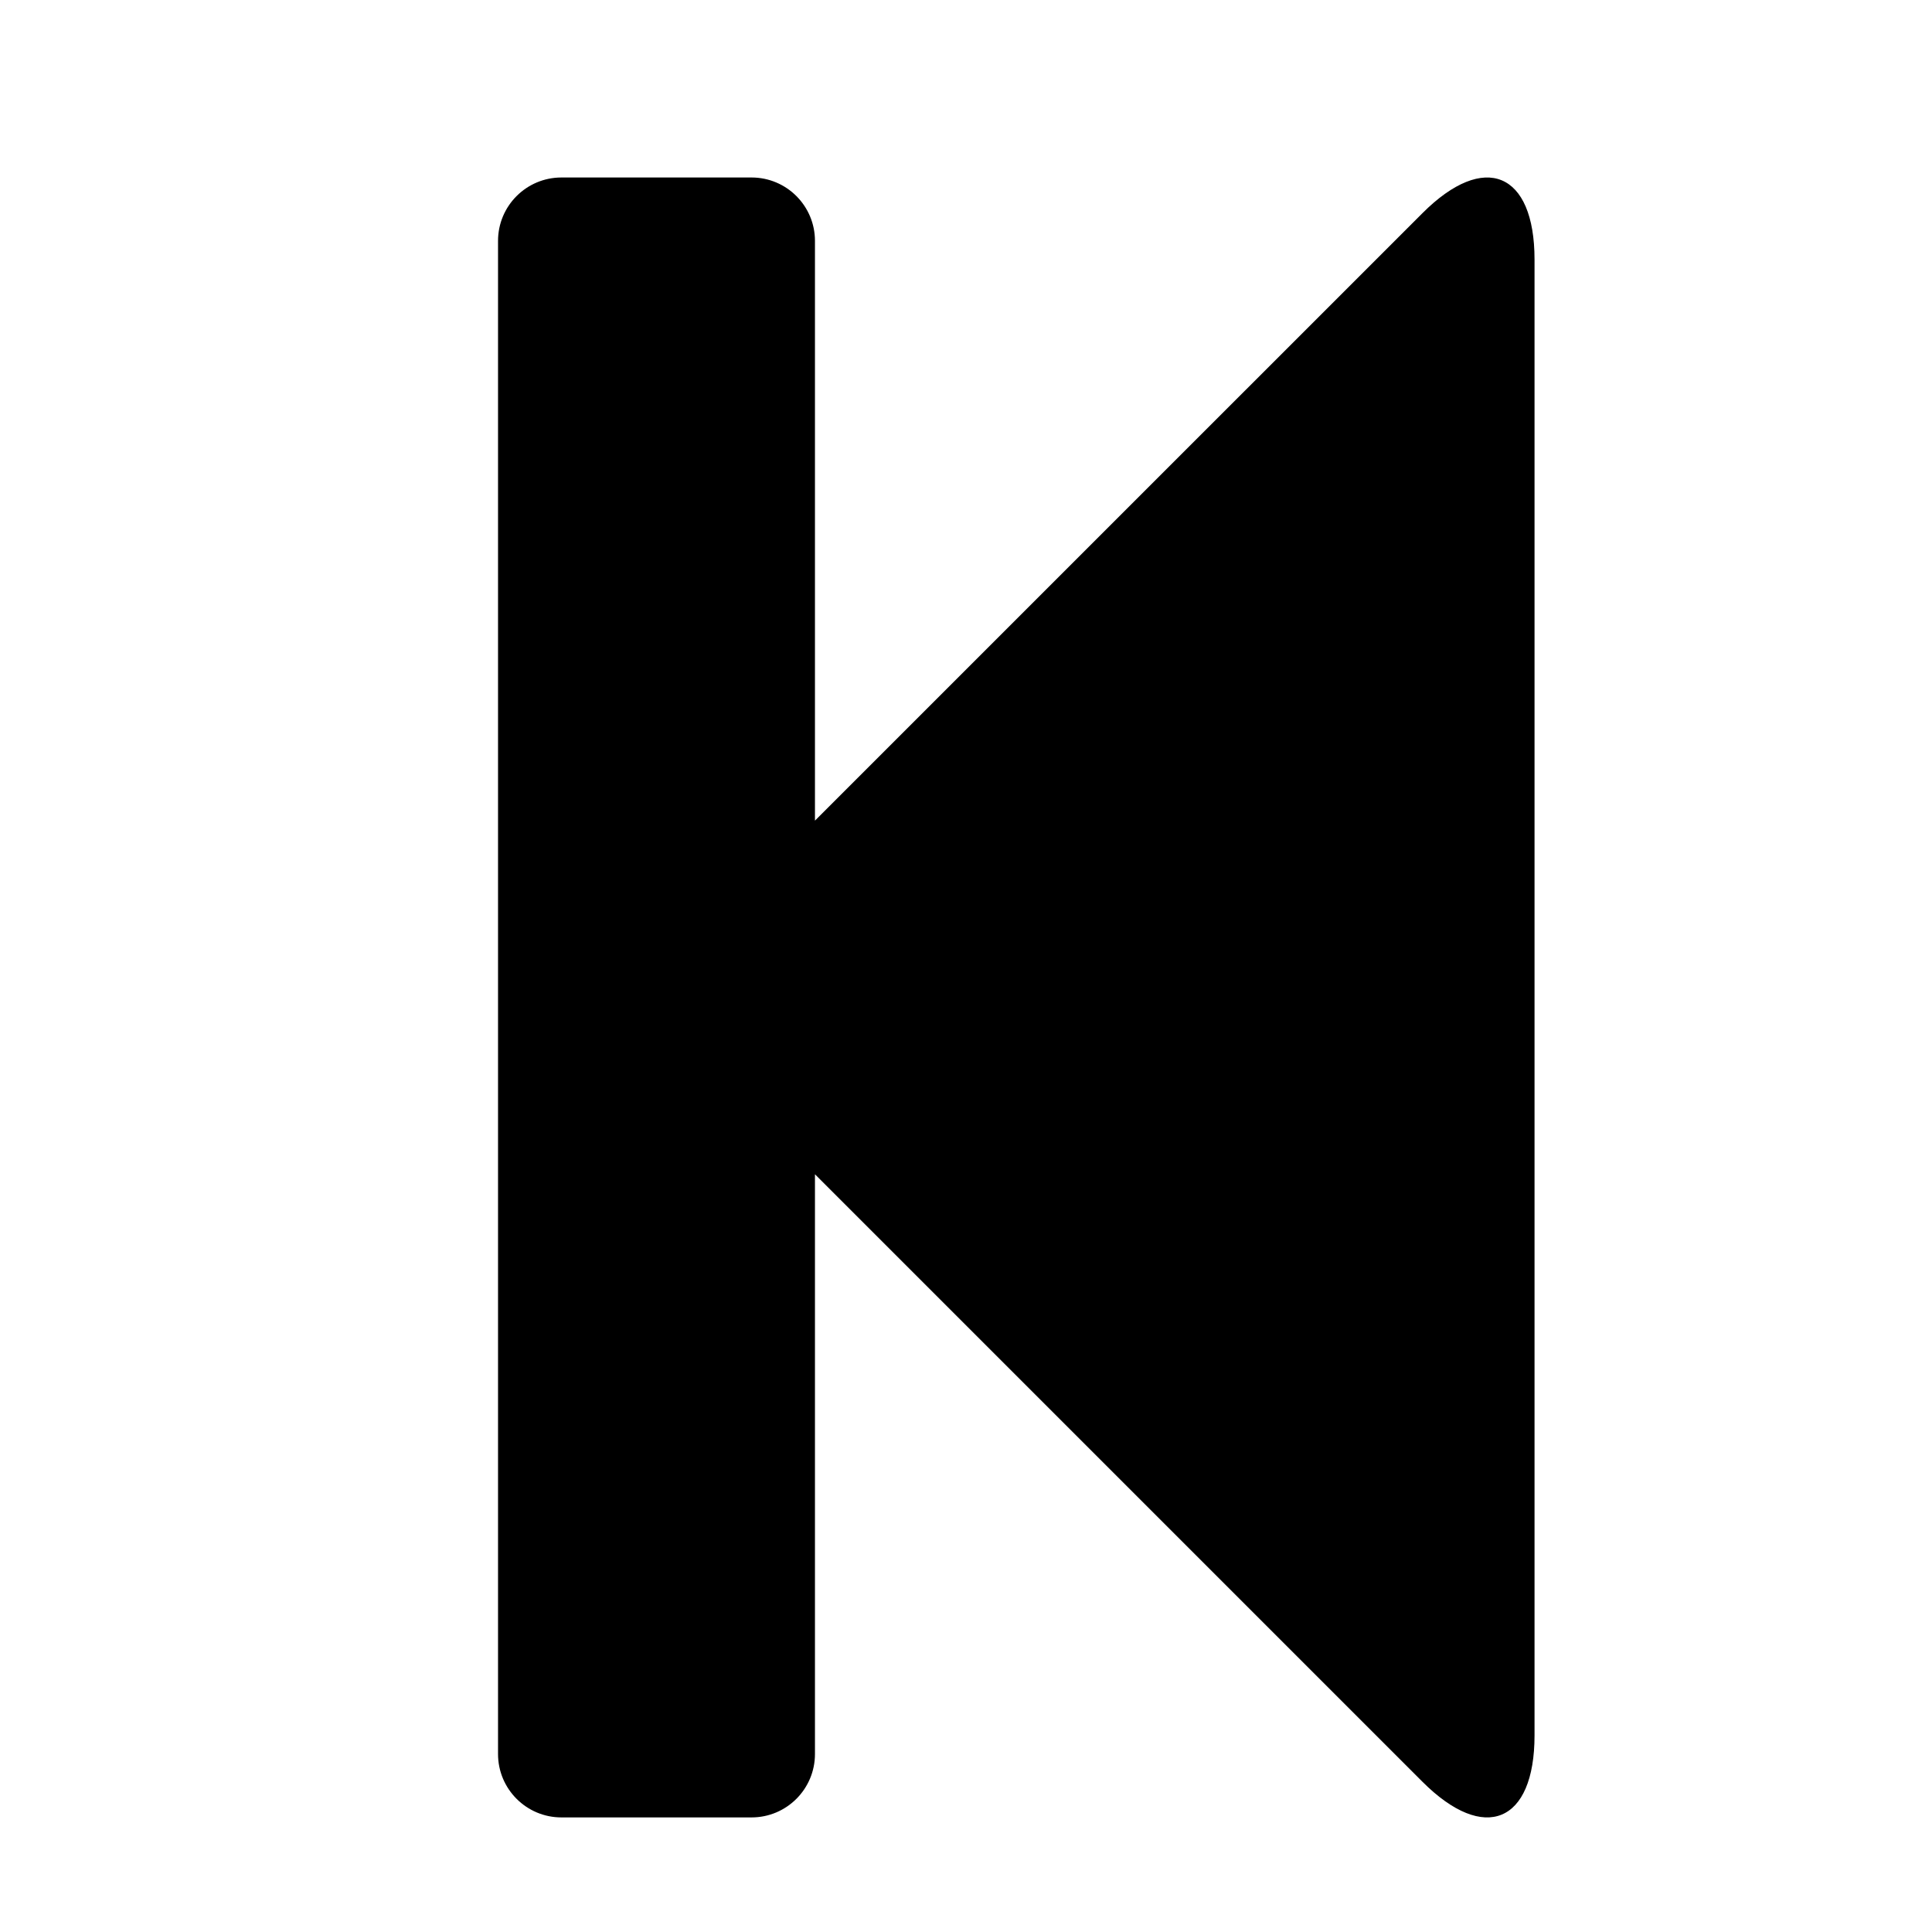 <?xml version="1.0" encoding="iso-8859-1"?>
<!-- Generator: Adobe Illustrator 17.1.0, SVG Export Plug-In . SVG Version: 6.00 Build 0)  -->
<!DOCTYPE svg PUBLIC "-//W3C//DTD SVG 1.1//EN" "http://www.w3.org/Graphics/SVG/1.1/DTD/svg11.dtd">
<svg version="1.1" id="Capa_1" xmlns="http://www.w3.org/2000/svg" xmlns:xlink="http://www.w3.org/1999/xlink" x="0px" y="0px"
	 viewBox="0 0 100 100" style="enable-background:new 0 0 100 100;" xml:space="preserve">
<g>
	<path style="fill:black;" d="M73.627,11.032L42.182,42.476V12.468c0-1.812-1.469-3.281-3.281-3.281h-9.842
		c-1.812,0-3.281,1.469-3.281,3.281v78.32c0,1.812,1.469,3.281,3.281,3.281h9.842c1.812,0,3.281-1.469,3.281-3.281V60.78
		l31.445,31.445c3.203,3.203,5.8,2.128,5.8-2.402V13.434C79.427,8.904,76.83,7.828,73.627,11.032z"/>
</g>
</svg>
